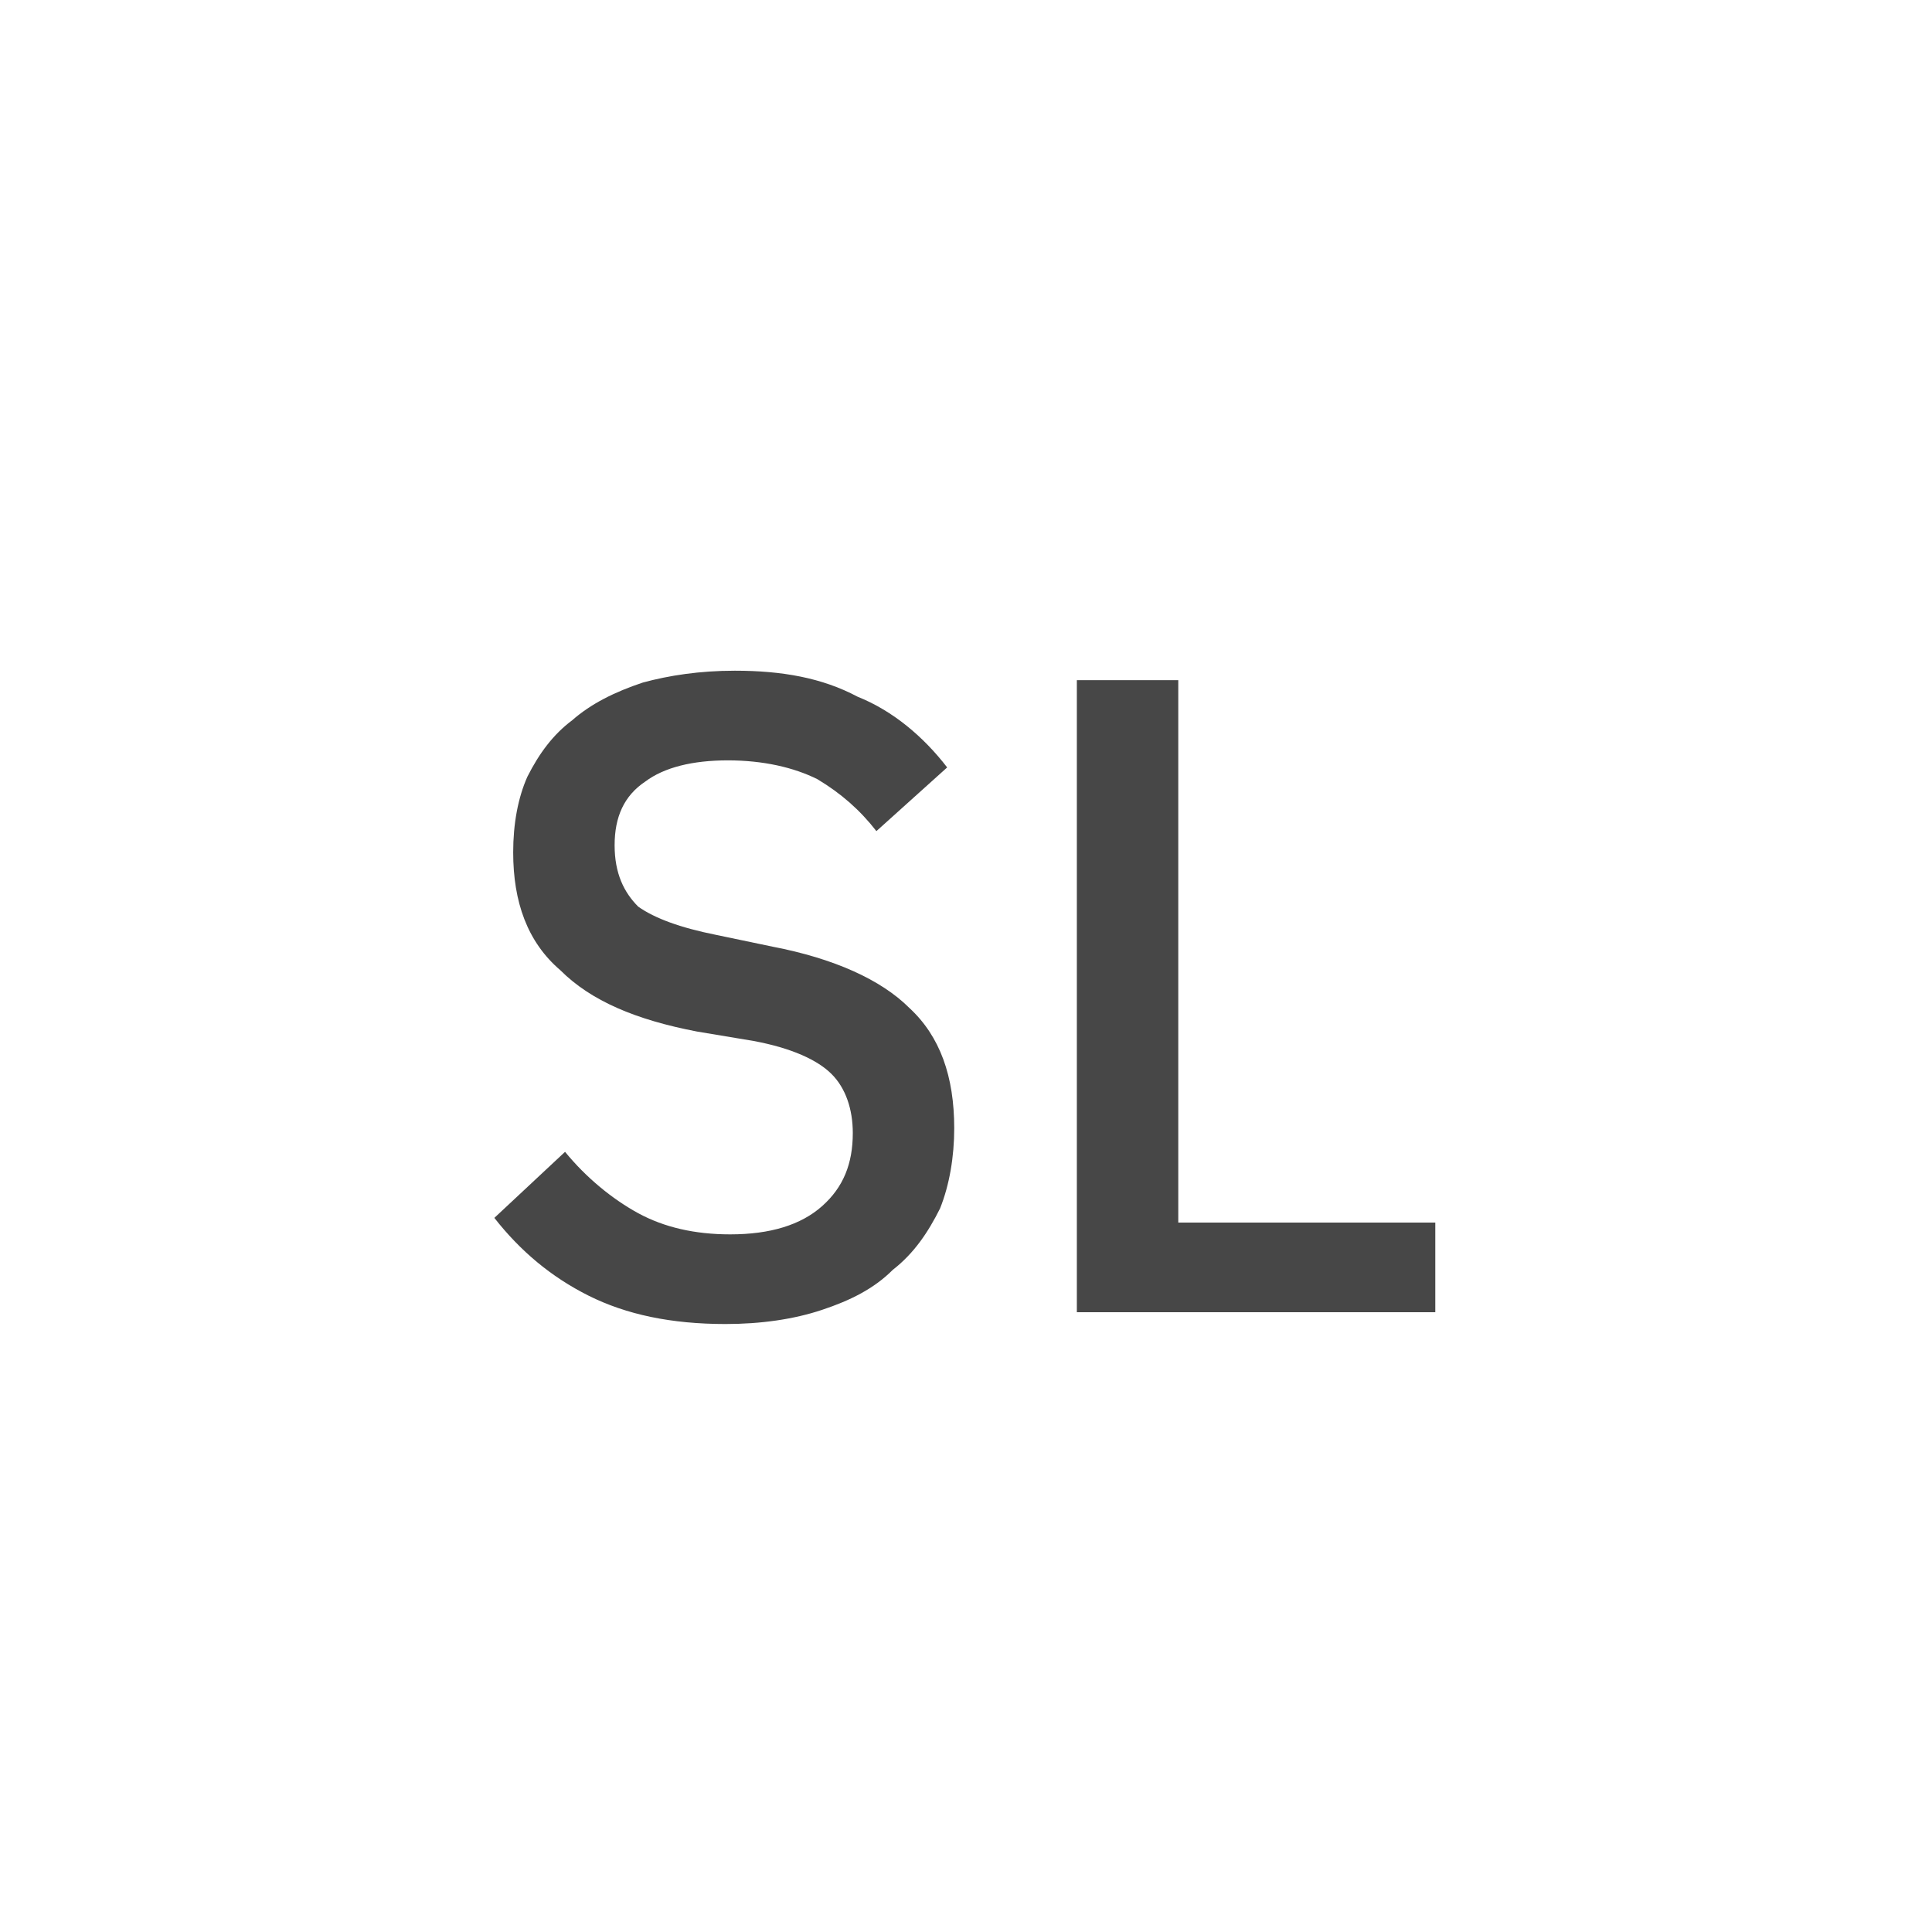 <svg width="32" height="32" viewBox="0 0 32 32" fill="none" xmlns="http://www.w3.org/2000/svg">
<g id="standalone / md / stop-loss-md / regular">
<path id="icon" d="M12.016 21.93C11.117 21.93 10.375 21.773 9.75 21.461C9.125 21.148 8.617 20.719 8.188 20.172L9.359 19.078C9.711 19.508 10.141 19.859 10.57 20.094C11 20.328 11.508 20.445 12.094 20.445C12.758 20.445 13.266 20.289 13.617 19.977C13.969 19.664 14.125 19.273 14.125 18.766C14.125 18.375 14.008 18.023 13.773 17.789C13.539 17.555 13.109 17.359 12.484 17.242L11.547 17.086C10.531 16.891 9.789 16.578 9.281 16.07C8.734 15.602 8.5 14.938 8.5 14.117C8.5 13.648 8.578 13.219 8.734 12.867C8.93 12.477 9.164 12.164 9.477 11.93C9.789 11.656 10.18 11.461 10.648 11.305C11.078 11.188 11.586 11.109 12.172 11.109C12.953 11.109 13.617 11.227 14.203 11.539C14.789 11.773 15.297 12.203 15.688 12.711L14.516 13.766C14.242 13.414 13.93 13.141 13.539 12.906C13.148 12.711 12.641 12.594 12.055 12.594C11.469 12.594 11 12.711 10.688 12.945C10.336 13.18 10.18 13.531 10.18 14C10.18 14.469 10.336 14.781 10.57 15.016C10.844 15.211 11.273 15.367 11.859 15.484L12.797 15.68C13.812 15.875 14.594 16.227 15.062 16.695C15.57 17.164 15.805 17.828 15.805 18.688C15.805 19.156 15.727 19.625 15.57 20.016C15.375 20.406 15.141 20.758 14.789 21.031C14.477 21.344 14.086 21.539 13.617 21.695C13.148 21.852 12.602 21.93 12.016 21.93ZM17.836 21.734V11.266H19.516V20.25H23.773V21.734H17.836Z" fill="black" fill-opacity="0.72"/>
</g>
</svg>
